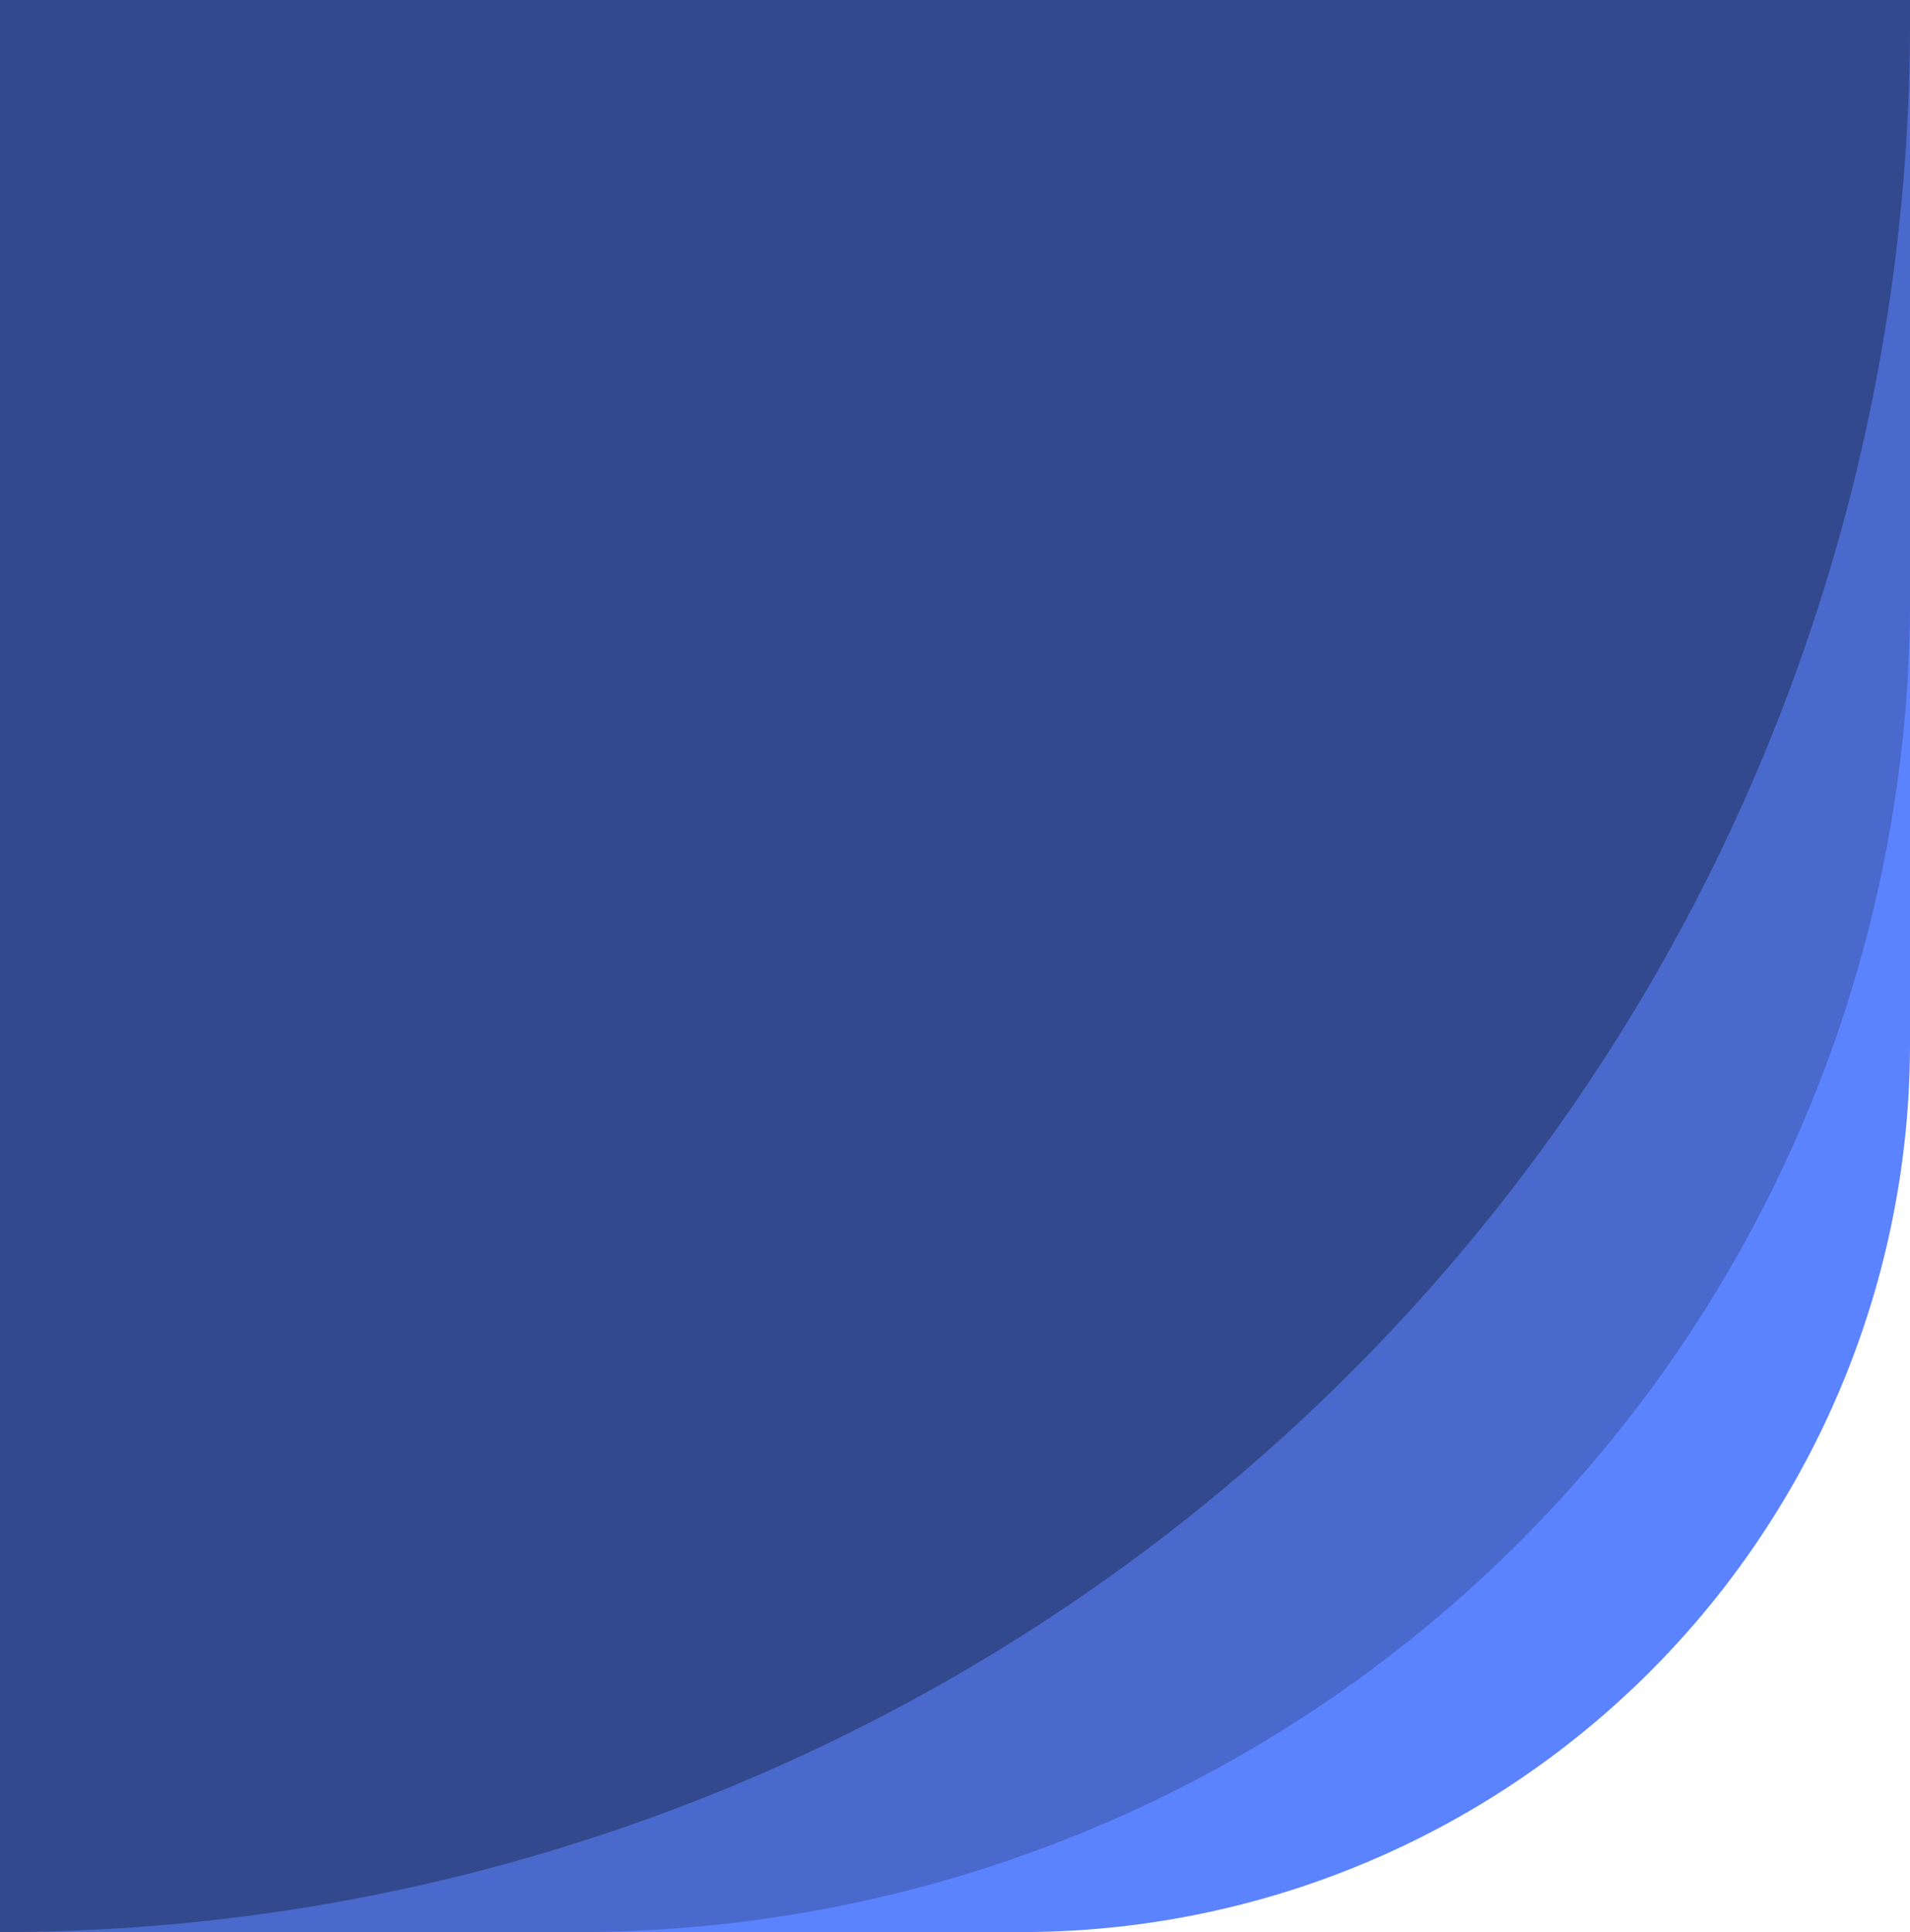 <svg xmlns="http://www.w3.org/2000/svg" xmlns:xlink="http://www.w3.org/1999/xlink" width="86" height="87" viewBox="0 0 86 87">
  <rect x="0" y="0" width="86" height="87" fill="#333333" stroke="none"/>
  <defs>
    <clipPath id="clip-Artboard_1">
      <rect width="86" height="87"/>
    </clipPath>
  </defs>
  <g id="Artboard_1" data-name="Artboard – 1" clip-path="url(#clip-Artboard_1)">
    <rect width="86" height="87" fill="#fff"/>
    <g id="Group_288" data-name="Group 288" transform="translate(0 -24)">
      <rect id="Rectangle_159" data-name="Rectangle 159" width="86" height="87" transform="translate(0 24)" fill="#fff"/>
      <path id="Rectangle_24" data-name="Rectangle 24" d="M0,0H86a0,0,0,0,1,0,0V47A40,40,0,0,1,46,87H0a0,0,0,0,1,0,0V0A0,0,0,0,1,0,0Z" transform="translate(0 24)" fill="#5c83ff"/>
      <path id="Rectangle_23" data-name="Rectangle 23" d="M0,0H86a0,0,0,0,1,0,0V27A60,60,0,0,1,26,87H0a0,0,0,0,1,0,0V0A0,0,0,0,1,0,0Z" transform="translate(0 24)" fill="#4969cc"/>
      <path id="Rectangle_16" data-name="Rectangle 16" d="M0,0H86a0,0,0,0,1,0,0V1A86,86,0,0,1,0,87H0a0,0,0,0,1,0,0V0A0,0,0,0,1,0,0Z" transform="translate(0 24)" fill="#33498e"/>
    </g>
  </g>
</svg>
